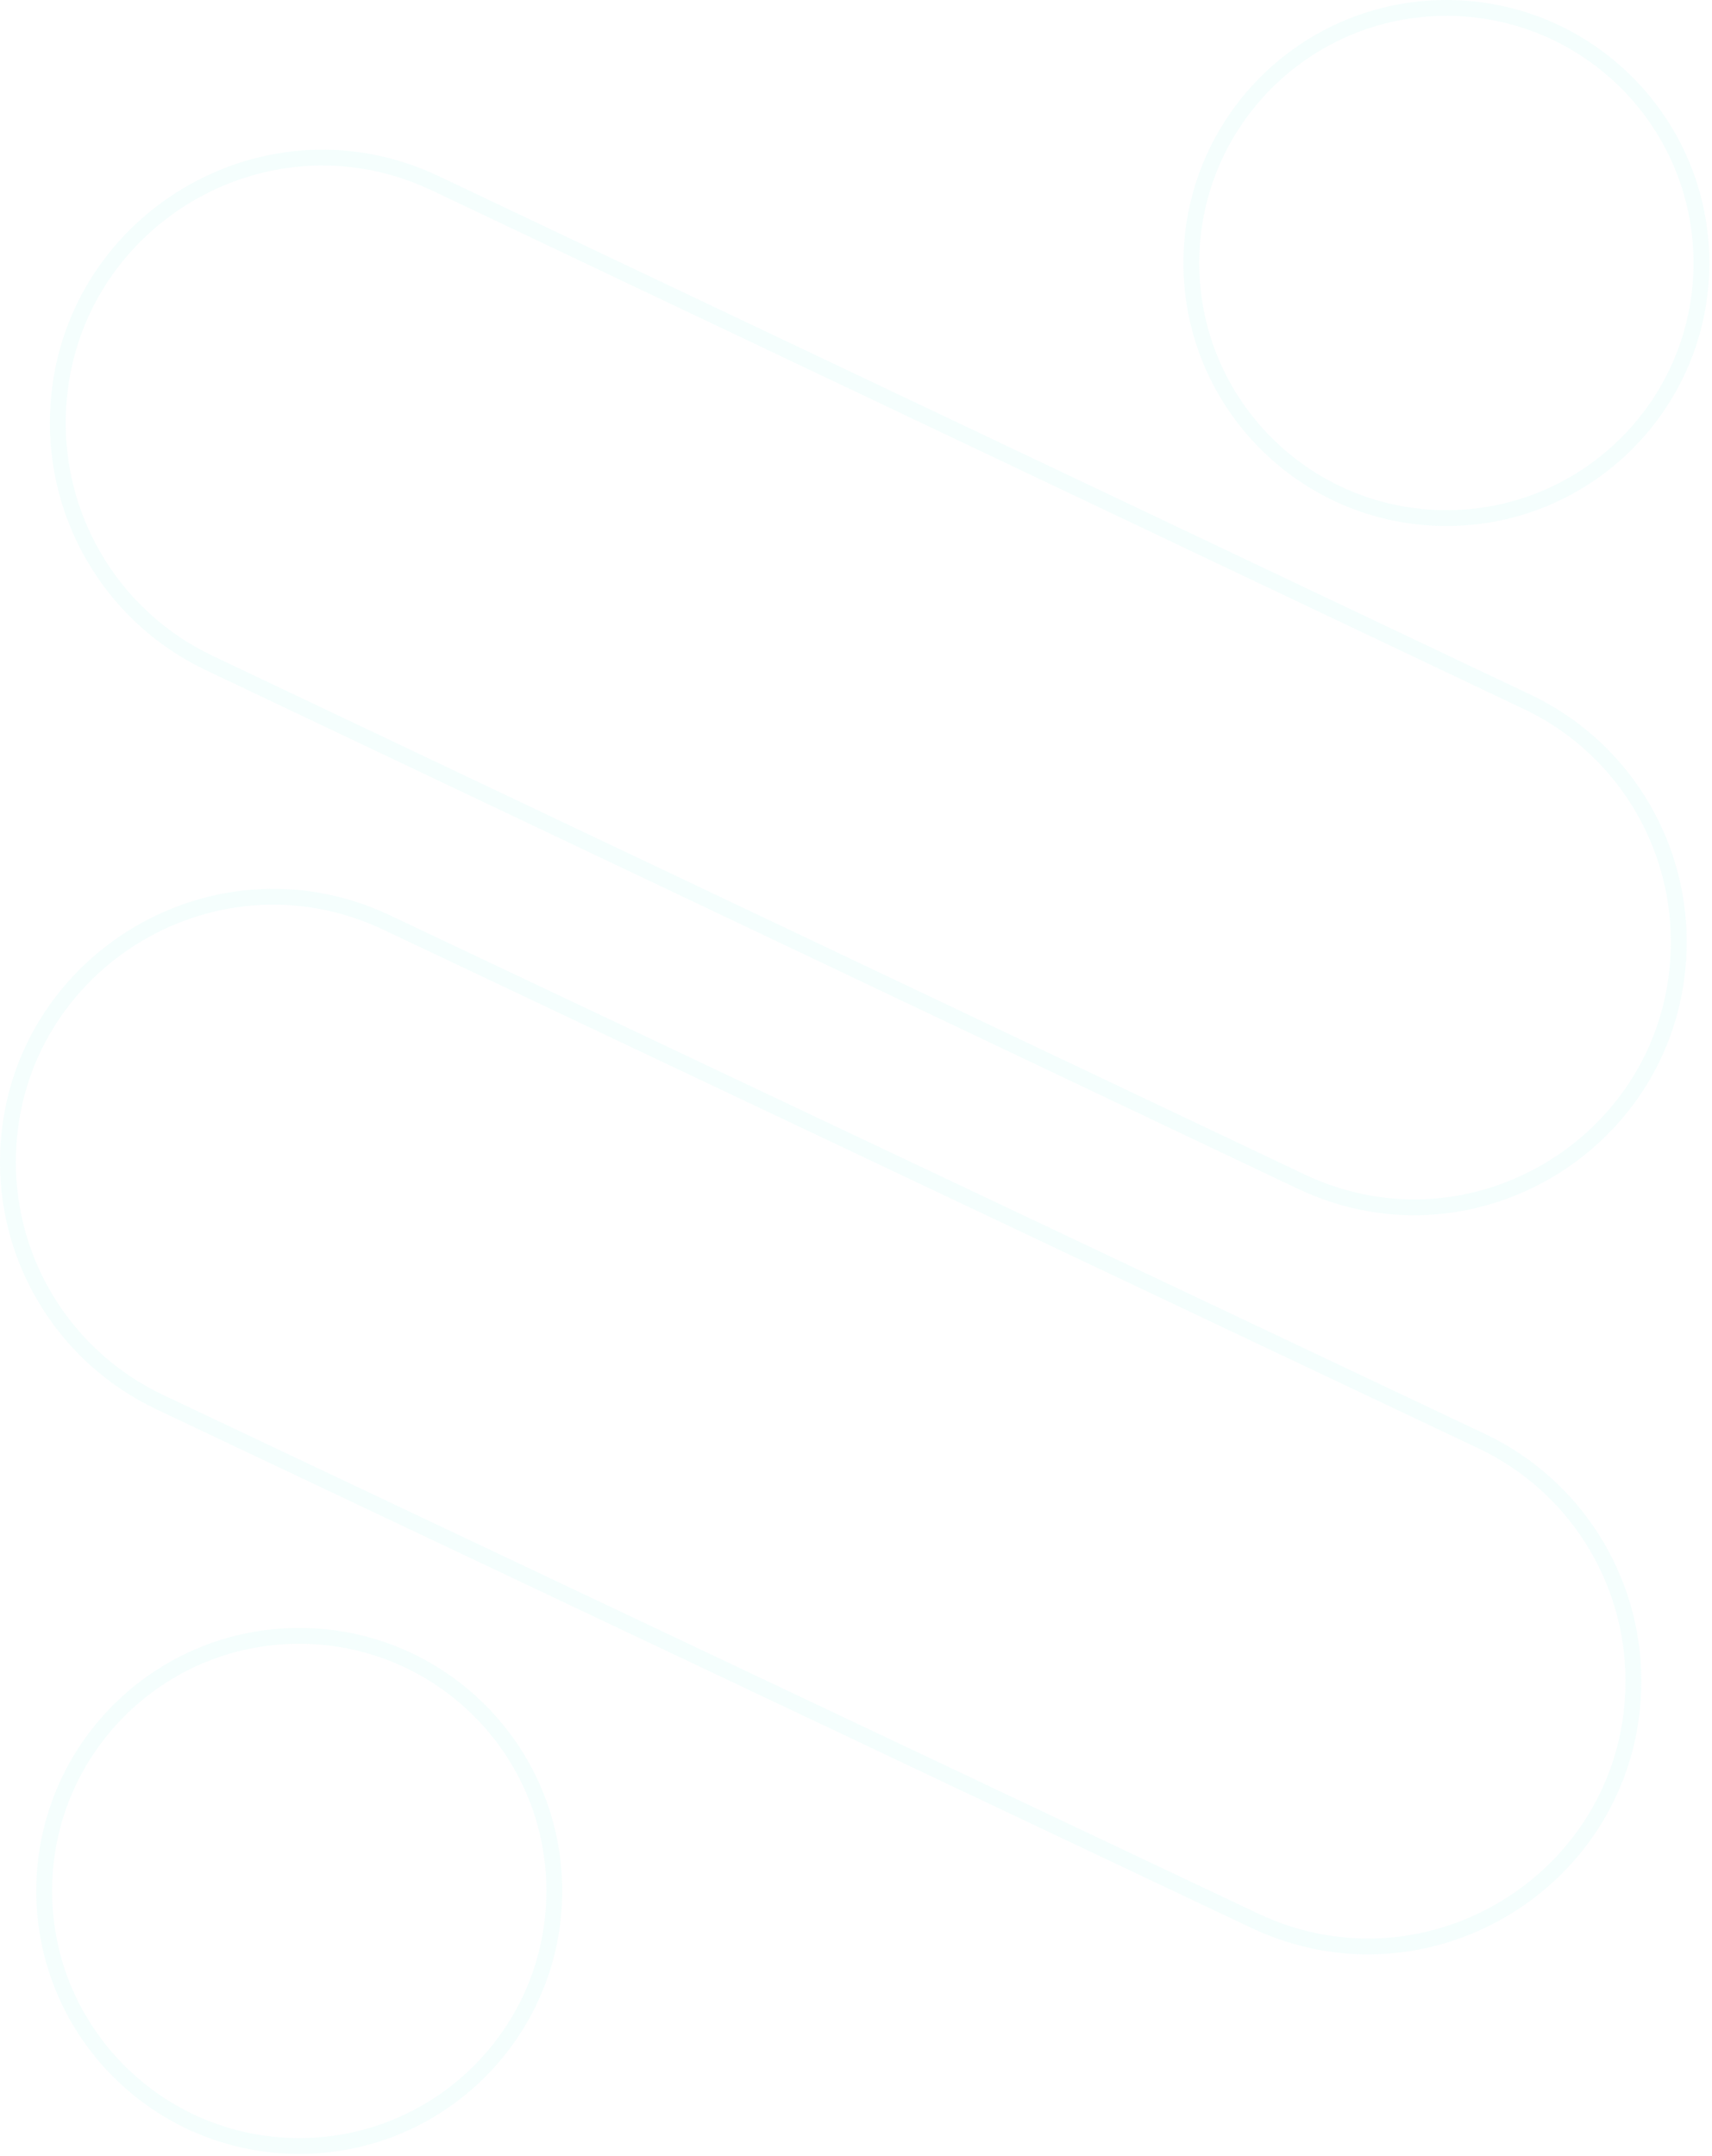 <svg width="648" height="816" viewBox="0 0 648 816" fill="none" xmlns="http://www.w3.org/2000/svg">
<path d="M164.887 69.423L578.145 265.672C613.117 282.279 635.419 317.605 635.419 356.408C635.419 430.124 558.84 478.689 492.414 447.145L79.156 250.896C44.184 234.288 21.882 198.963 21.882 160.16C21.882 86.444 98.461 37.879 164.887 69.423Z" stroke="#7EEEE7" stroke-opacity="0.08" stroke-width="6"/>
<path d="M146.416 349.16L560.819 545.408C595.892 562.018 618.253 597.345 618.253 636.144C618.253 709.848 541.465 758.432 474.837 726.879L60.434 530.63C25.361 514.02 3 478.694 3 439.895C3 366.191 79.788 317.607 146.416 349.16Z" stroke="#7EEEE7" stroke-opacity="0.08" stroke-width="6"/>
<path d="M547.464 196.076C494.147 196.076 450.926 152.854 450.926 99.538C450.926 46.221 494.147 3 547.464 3C600.78 3 644.002 46.221 644.002 99.538C644.002 152.854 600.78 196.076 547.464 196.076Z" stroke="#7EEEE7" stroke-opacity="0.08" stroke-width="6"/>
<path d="M113.265 812.18C59.948 812.18 16.727 768.959 16.727 715.642C16.727 662.326 59.948 619.105 113.265 619.105C166.581 619.105 209.803 662.326 209.803 715.642C209.803 768.959 166.581 812.18 113.265 812.18Z" stroke="#7EEEE7" stroke-opacity="0.08" stroke-width="6"/>
</svg>

